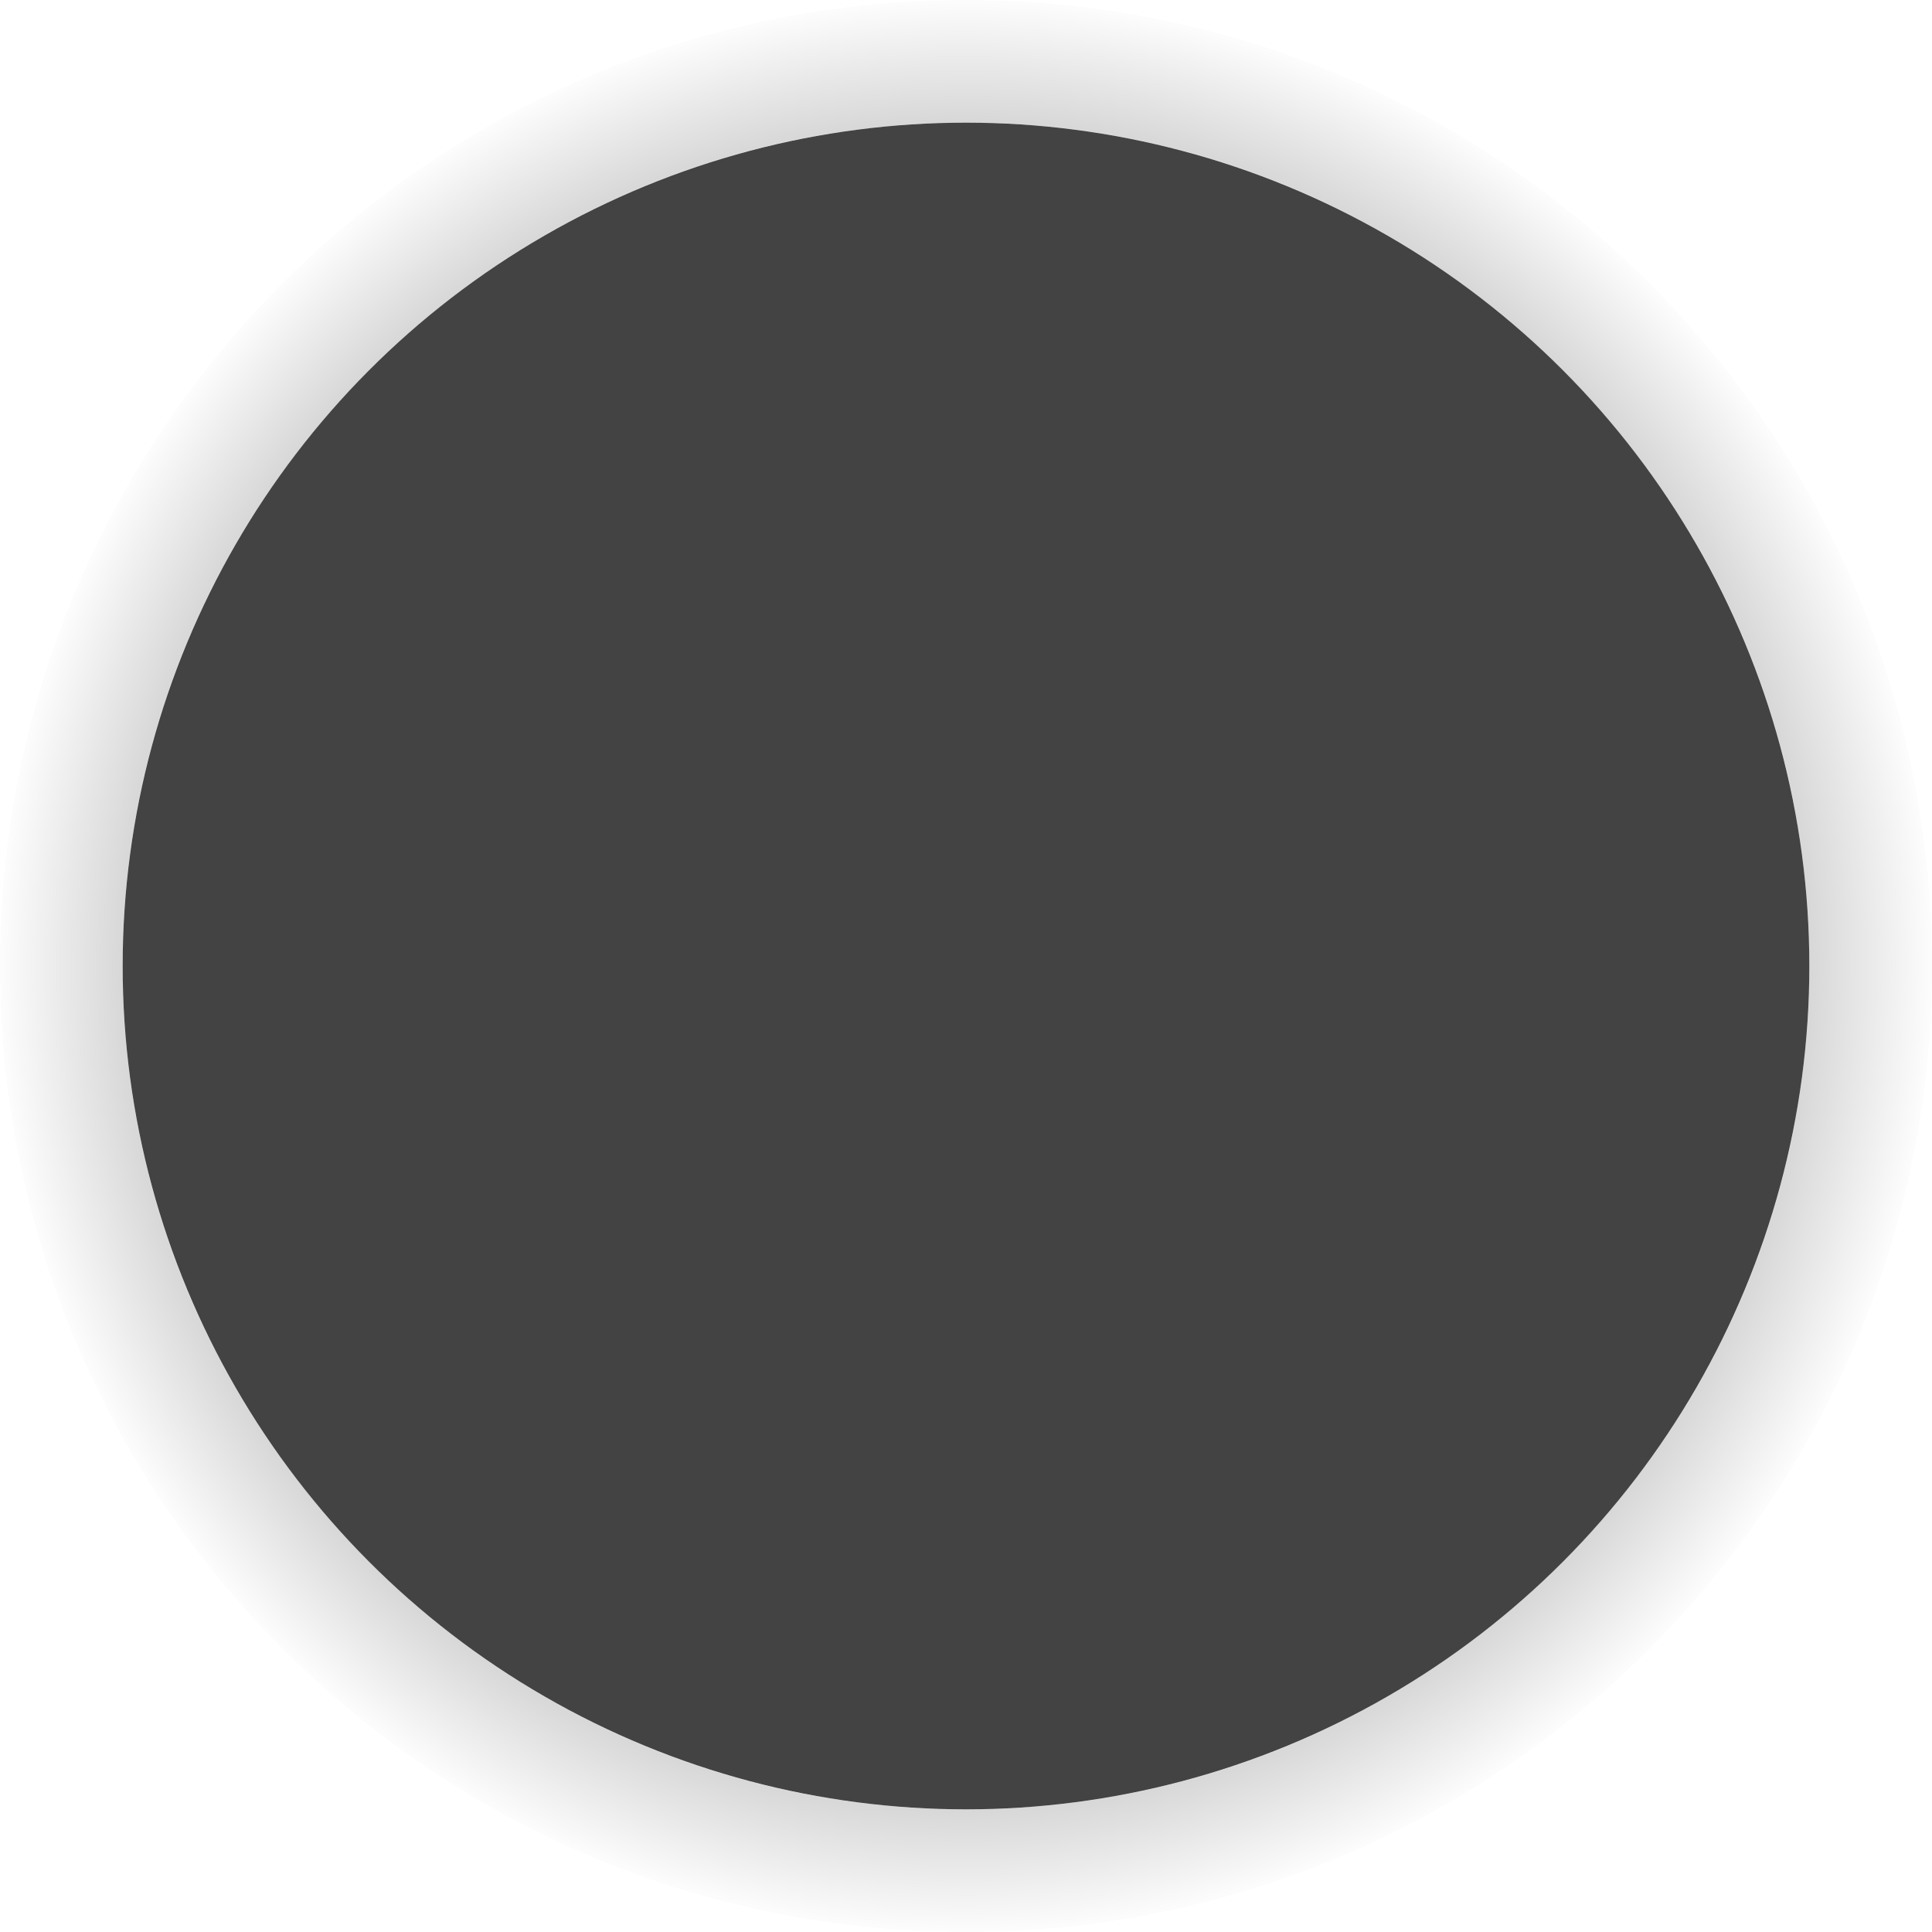 <svg width="63" height="63" xmlns="http://www.w3.org/2000/svg"><defs><radialGradient cx="50%" cy="50%" fx="50%" fy="50%" r="50%" id="a"><stop offset="0%"/><stop stop-opacity=".203" offset="82.504%"/><stop stop-opacity="0" offset="100%"/></radialGradient></defs><g fill-rule="nonzero" fill="none"><path d="M31.5 63C14.103 63 0 48.897 0 31.5S14.103 0 31.5 0 63 14.103 63 31.5 48.897 63 31.5 63Zm0-4C46.688 59 59 46.688 59 31.5S46.688 4 31.5 4 4 16.312 4 31.5 16.312 59 31.5 59Z" fill="url(#a)"/><circle fill-opacity=".85" fill="#222" cx="31.5" cy="31.5" r="27.5"/></g></svg>